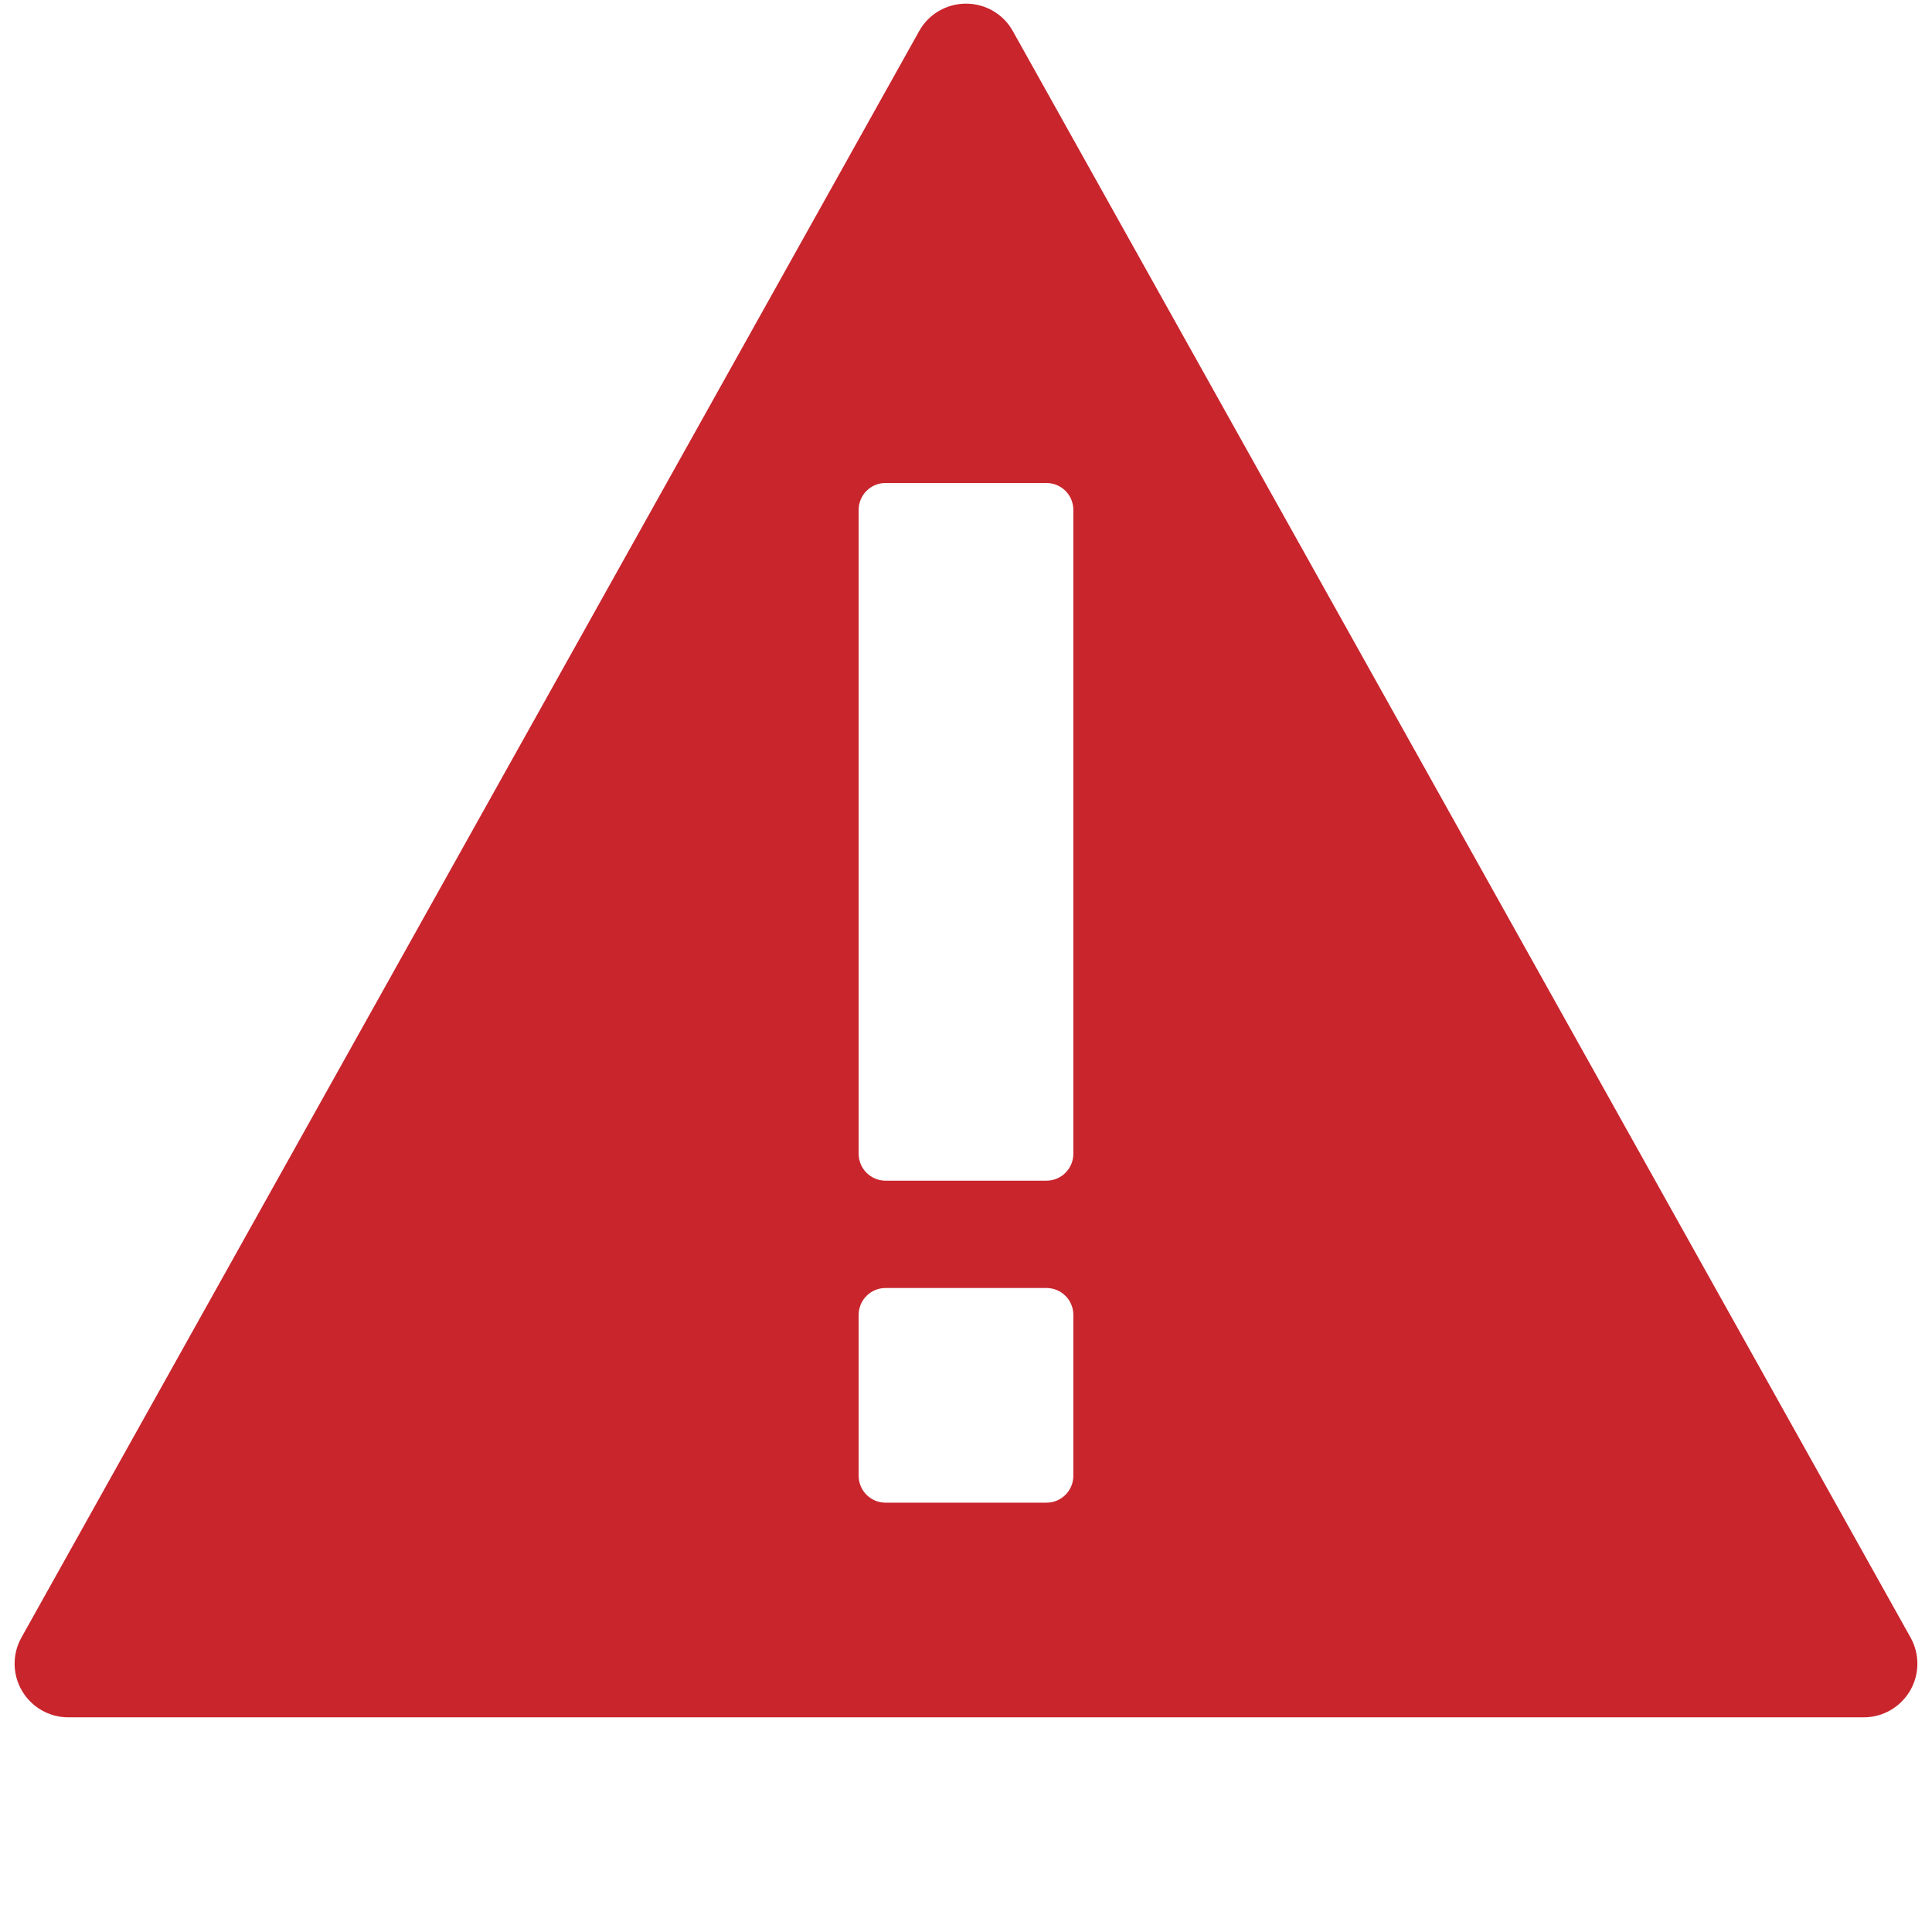 <svg xmlns="http://www.w3.org/2000/svg" width="18" height="18" viewBox="0 0 18 18">
  <path fill="#C9252D" d="M8.564,0.289 L0.2,15.256 C0.113,15.411 0.115,15.6 0.205,15.753 C0.295,15.906 0.459,16 0.636,16 L17.364,16 C17.541,16 17.705,15.906 17.795,15.753 C17.885,15.6 17.887,15.411 17.8,15.256 L9.436,0.289 C9.348,0.131 9.181,0.034 9,0.034 C8.819,0.034 8.652,0.131 8.564,0.289 Z M10,13.75 C10,13.888 9.888,14 9.75,14 L8.25,14 C8.112,14 8,13.888 8,13.75 L8,12.25 C8,12.112 8.112,12 8.25,12 L9.75,12 C9.888,12 10,12.112 10,12.25 L10,13.75 Z M10,10.75 C10,10.888 9.888,11 9.75,11 L8.25,11 C8.112,11 8,10.888 8,10.75 L8,4.75 C8,4.612 8.112,4.5 8.25,4.5 L9.75,4.5 C9.888,4.5 10,4.612 10,4.75 L10,10.75 Z"/>
</svg>
